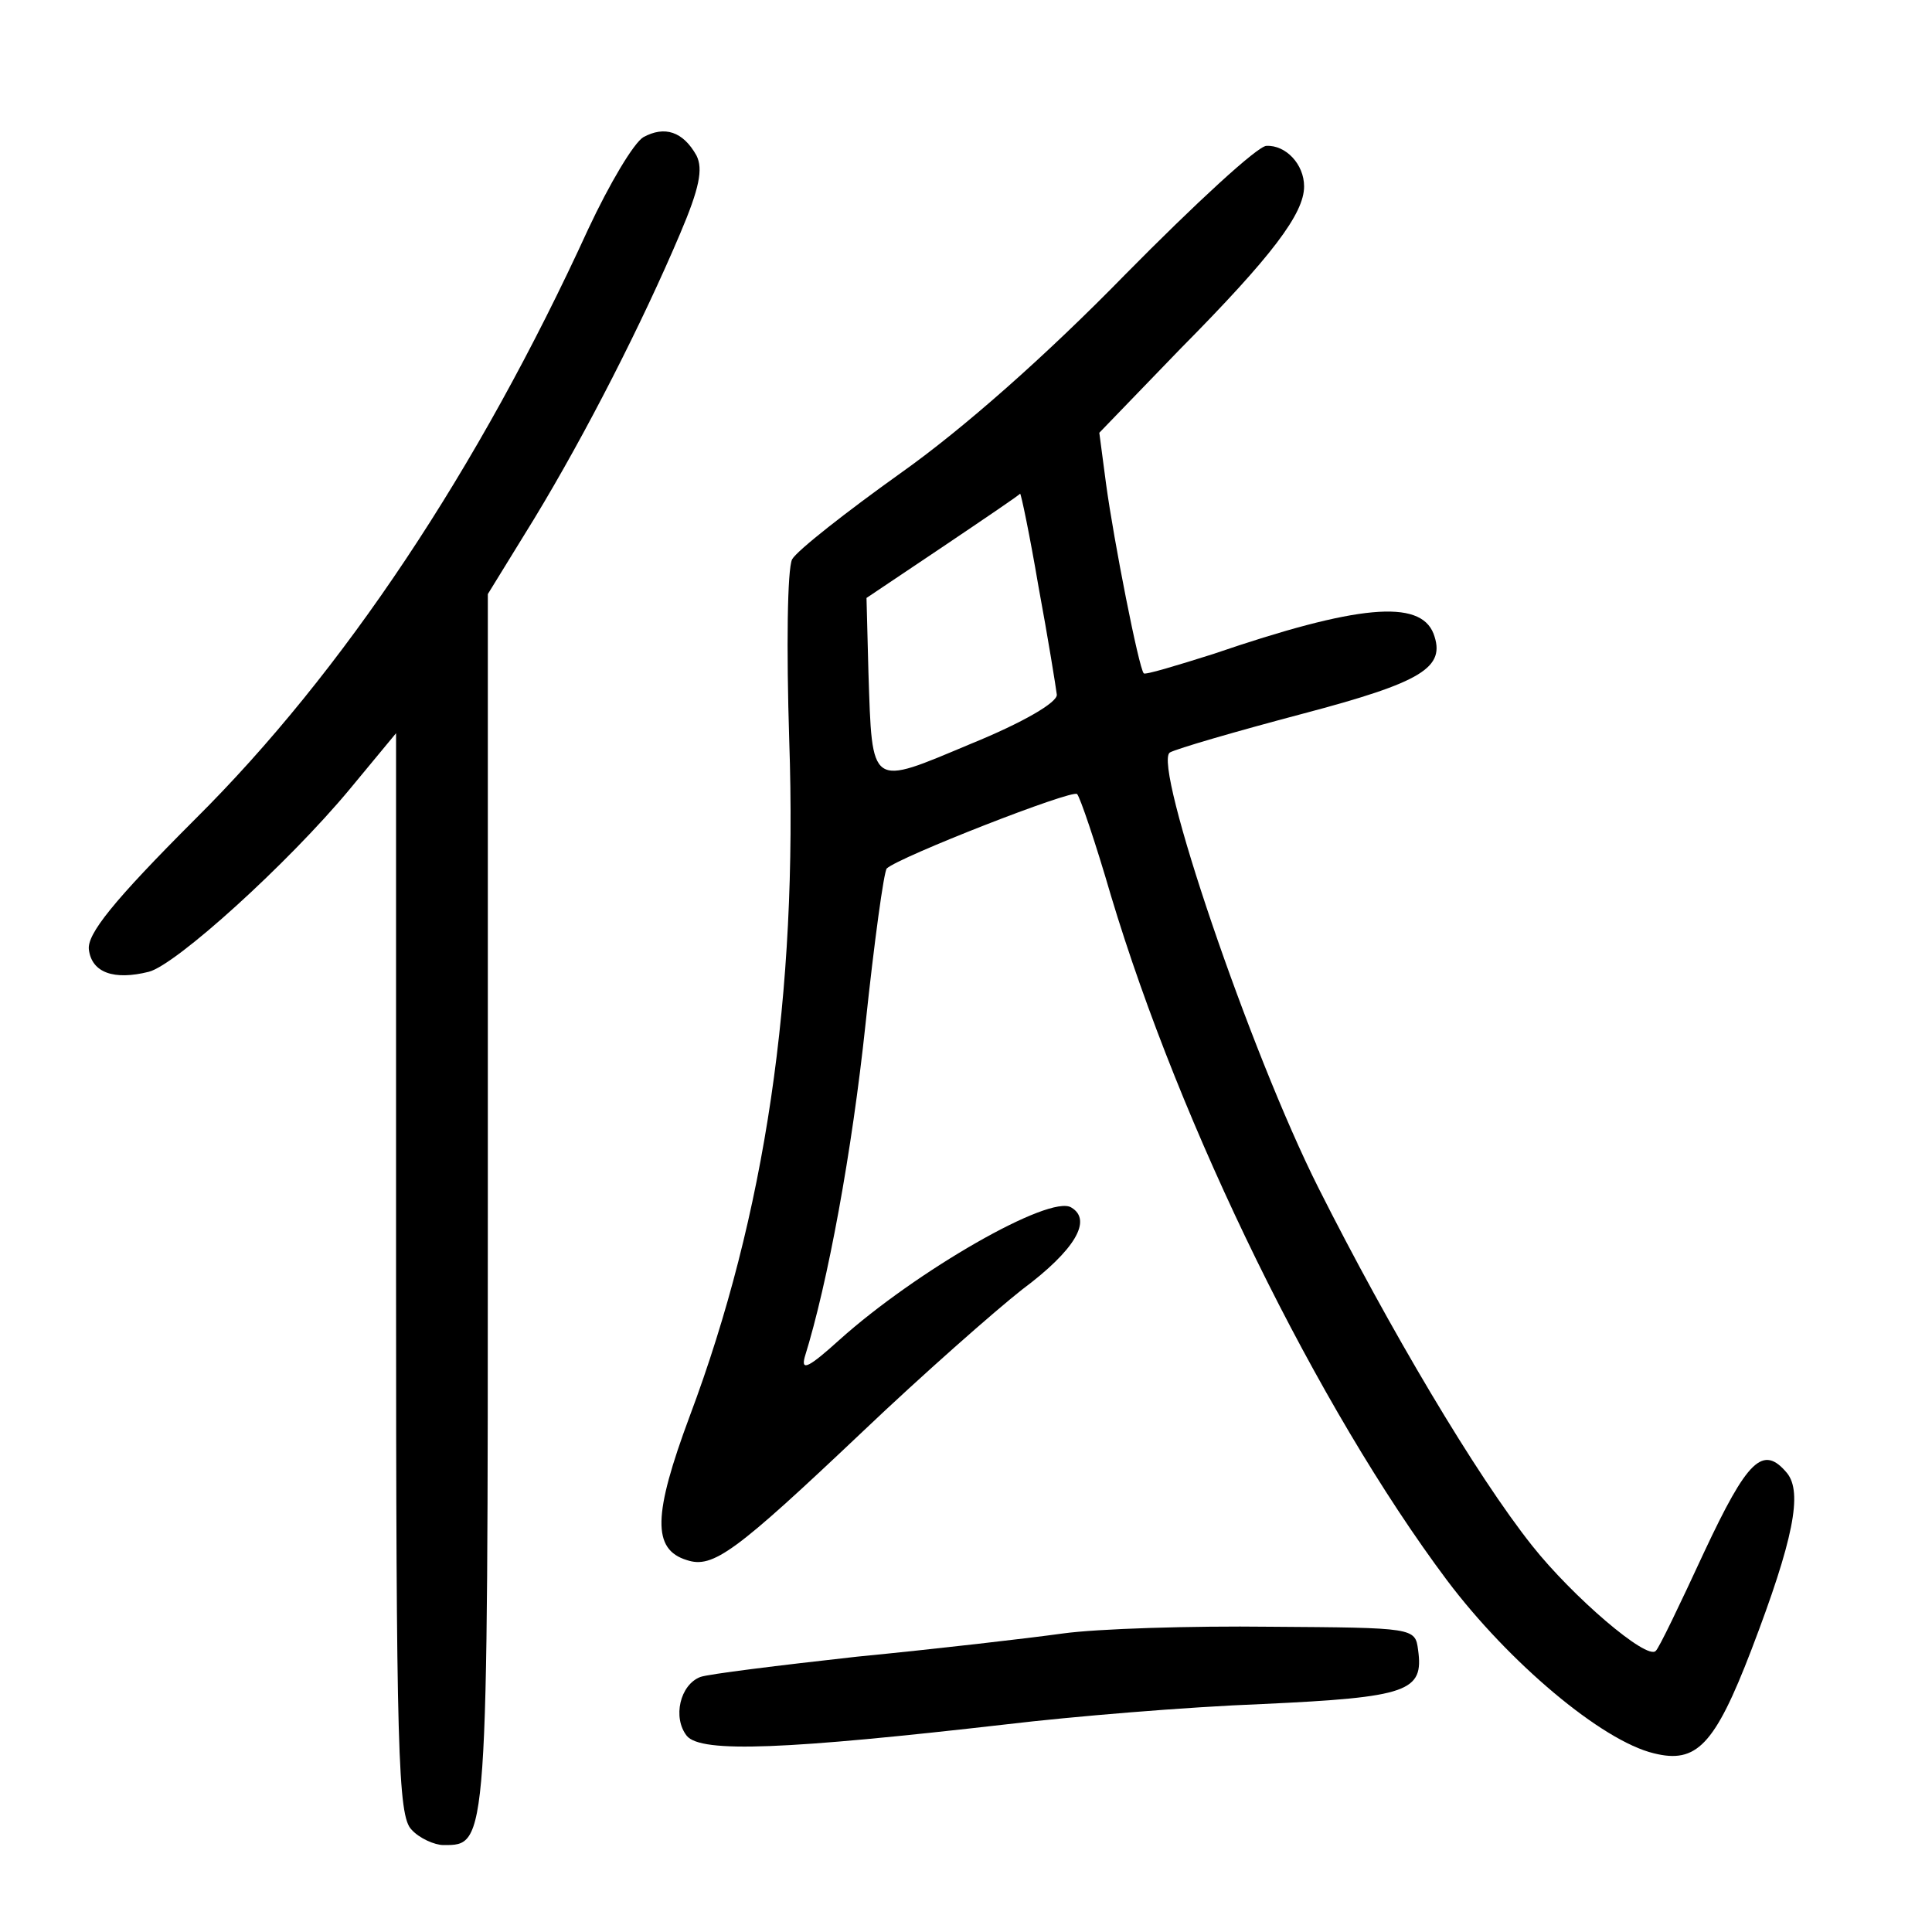 <?xml version="1.0"?>
<svg xmlns="http://www.w3.org/2000/svg" height="200pt" preserveAspectRatio="xMidYMid meet" viewBox="0 0 200 200" width="200pt">
  <g transform="matrix(.1 0 0 -.1 0 200)">
    <path d="m666 1858c-10-6-35-48-57-95-114-249-254-459-407-611-85-85-112-119-110-135 3-24 26-32 62-23 28 7 144 112 208 189l48 58v-560c0-495 2-561 16-575 8-9 24-16 33-16 46 0 46-5 46 664v631l48 78c54 89 112 203 151 295 20 47 24 67 17 81-14 25-33 31-55 19z"/>
    <path d="m1165 1716c-82-84-168-160-233-206-56-40-107-80-112-89-5-10-6-92-3-187 9-264-25-492-103-700-38-102-39-138-3-149 27-9 50 8 182 133 62 59 137 125 165 147 55 41 73 72 51 85-22 14-161-66-240-137-31-28-40-33-36-18 24 77 49 213 63 345 9 85 19 158 22 161 13 12 192 82 197 77 3-3 19-50 35-105 72-240 214-530 348-709 64-85 160-166 214-179 44-11 63 8 101 107 44 115 53 163 37 183-25 30-41 14-86-82-25-54-47-100-50-102-9-10-86 56-128 109-58 73-148 225-221 370-71 141-172 439-154 451 7 4 69 22 137 40 125 33 149 48 136 83-14 36-79 30-228-21-38-12-71-22-72-20-5 5-31 137-39 196l-7 53 84 87c95 96 128 140 128 168 0 23-19 43-39 42-9 0-74-60-146-133zm-90-323c10-54 18-104 19-112s-35-29-89-51c-105-44-102-47-106 74l-2 77 79 53c43 29 80 54 80 55 1 0 10-43 19-96z"/>
    <path d="m1100 309c-36-5-131-16-213-24-81-9-154-18-162-21-21-8-29-42-14-61 15-18 104-14 331 12 67 8 186 18 265 21 151 7 167 13 161 56-3 23-4 23-153 24-82 1-179-2-215-7z"/>
  </g>
</svg>
